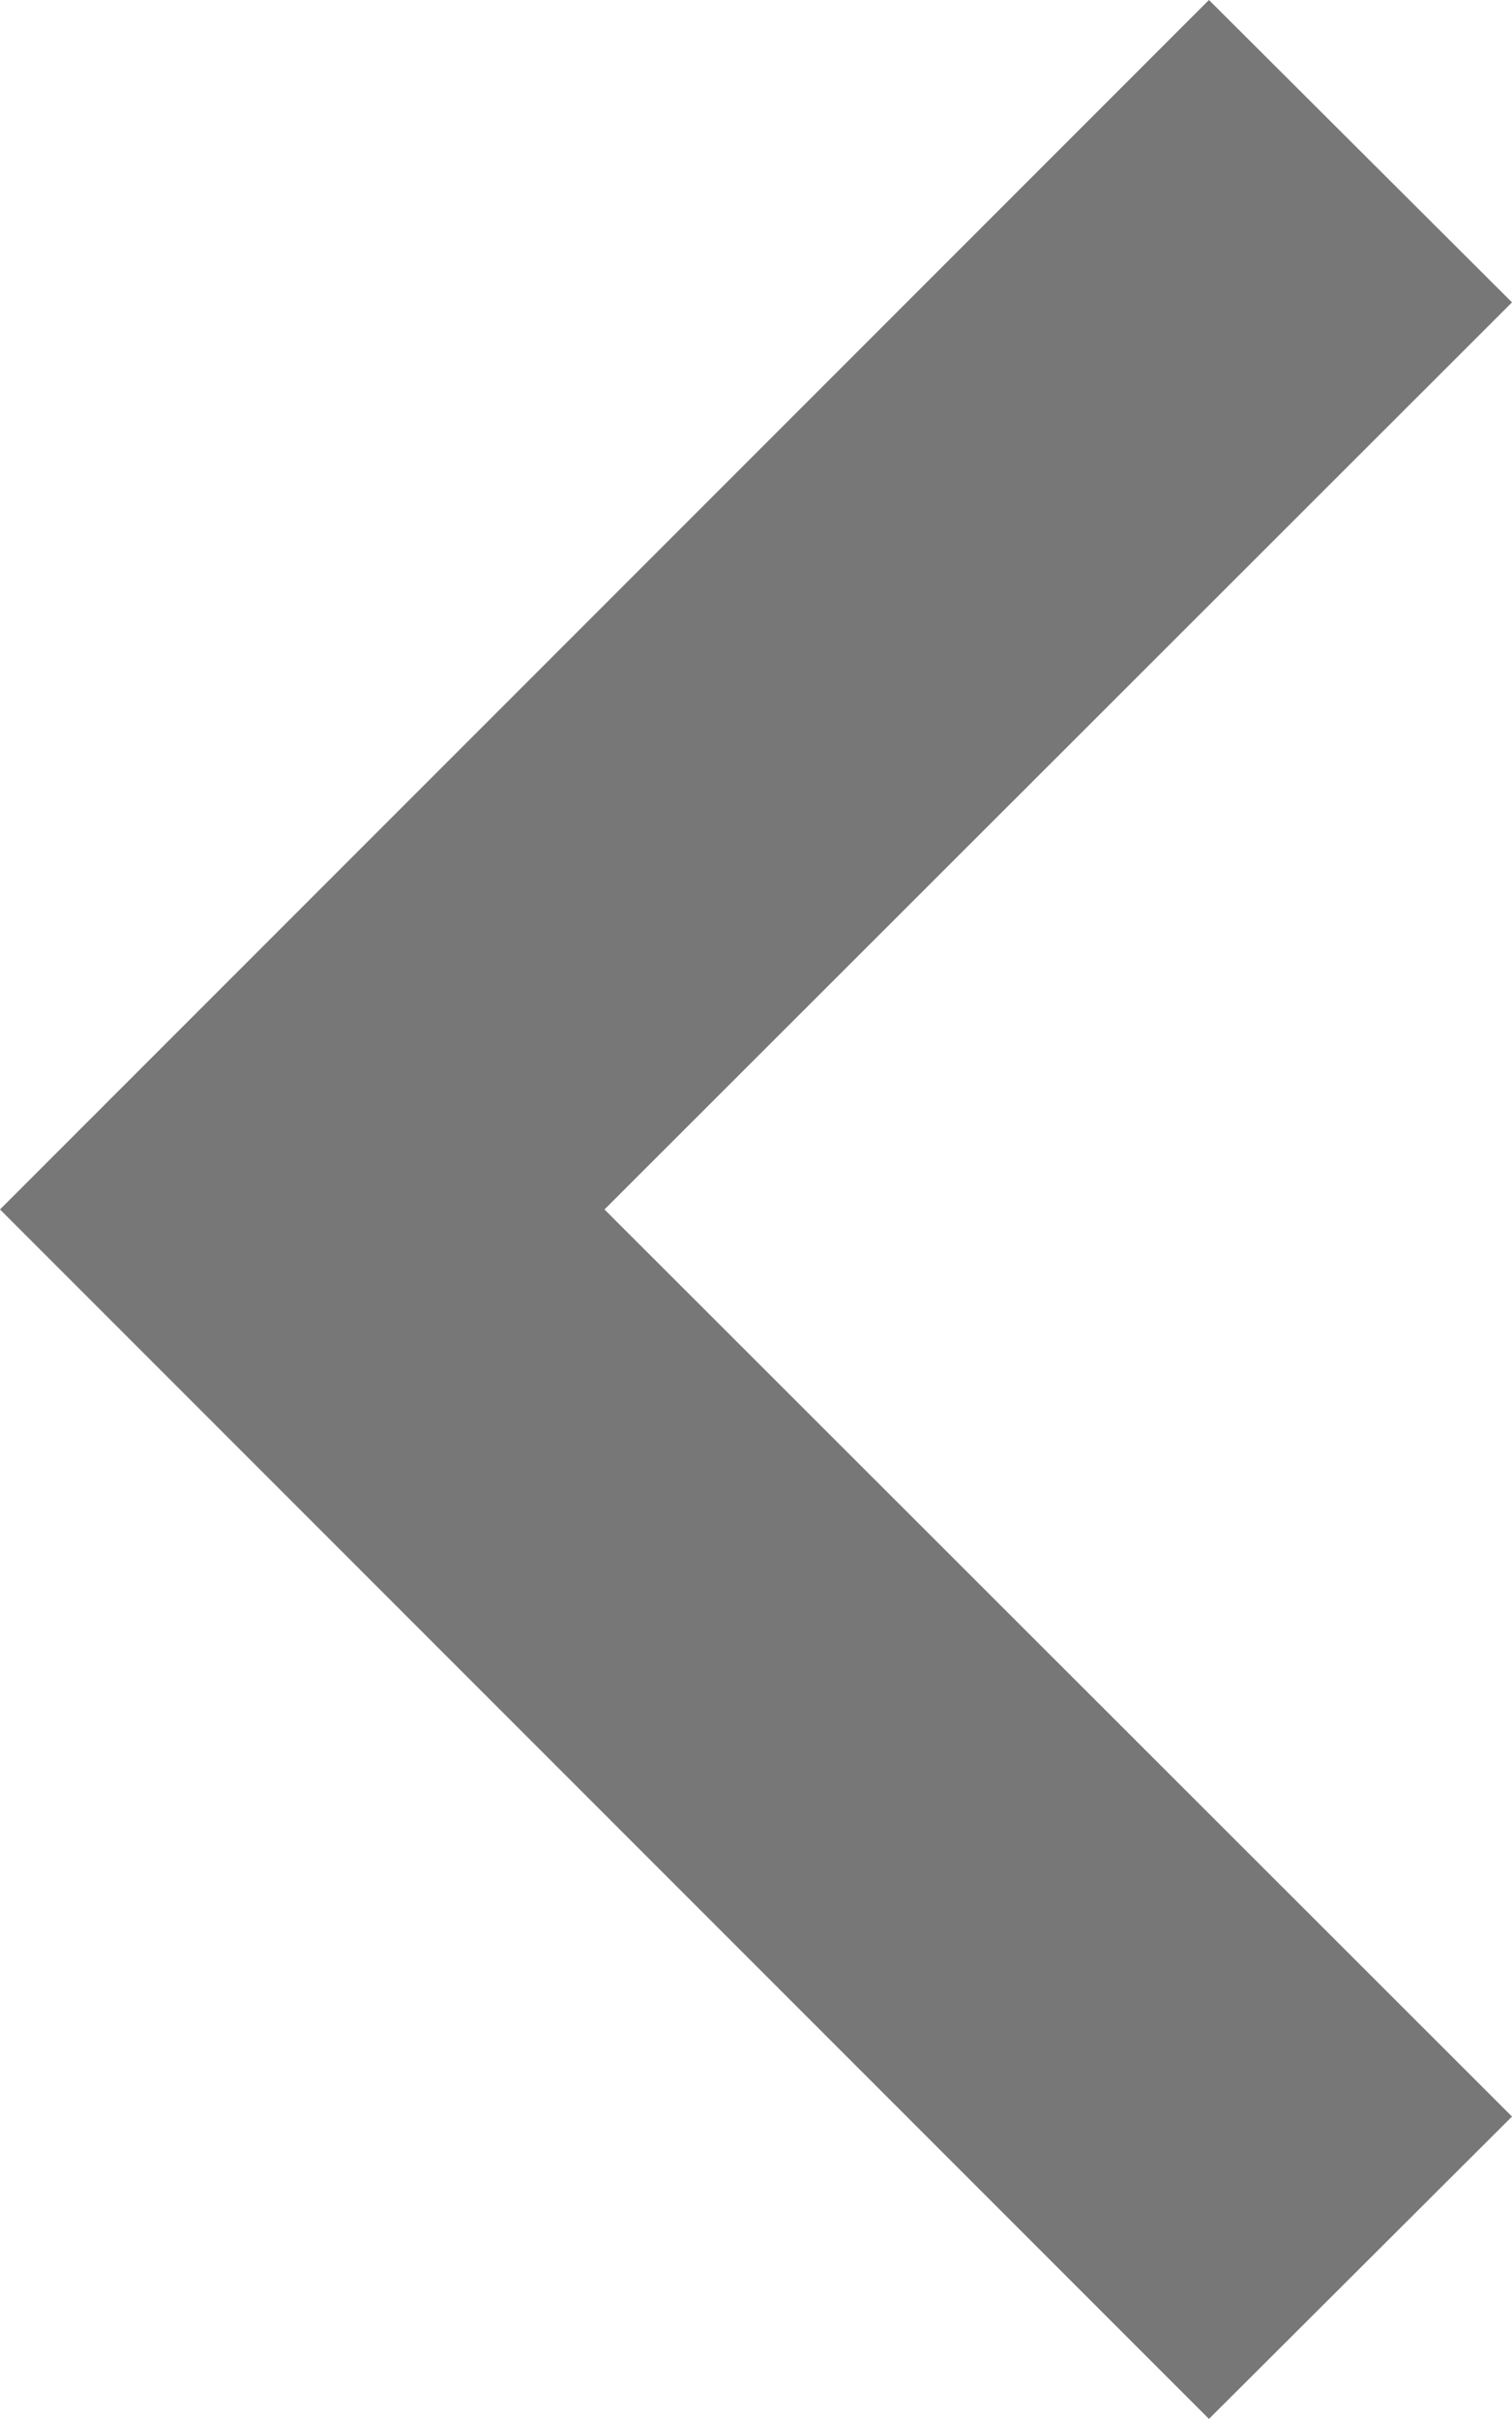 <svg xmlns="http://www.w3.org/2000/svg" width="15.008" height="24" viewBox="0 0 15.008 24">
  <path id="arrow-right" d="M13.508,6l12,12-12,12L10.5,27l9.008-9L10.5,9Z" transform="translate(25.508 30) rotate(180)" fill="#777" fill-rule="evenodd"/>
</svg>
